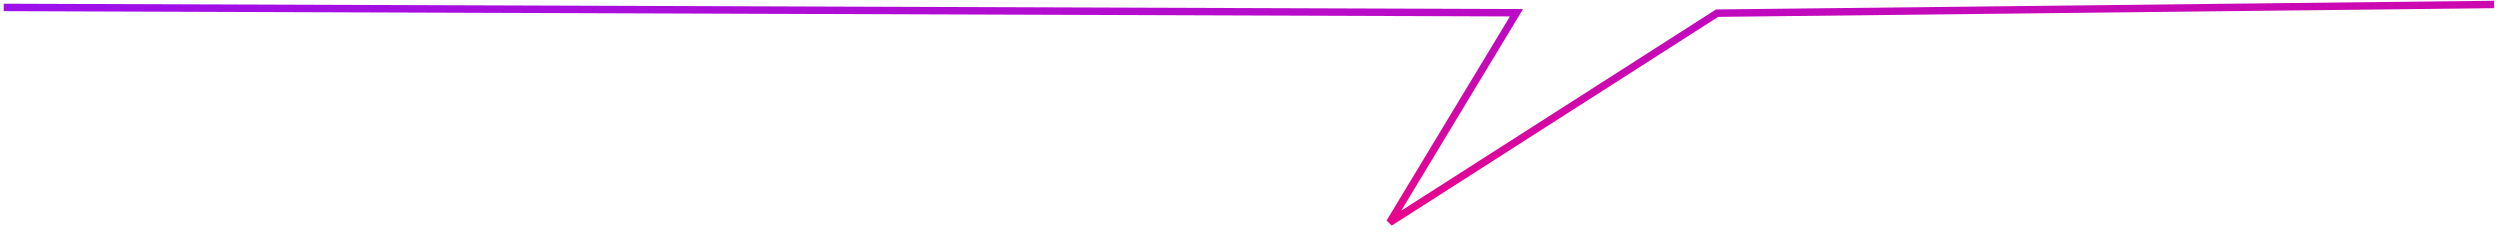 <?xml version="1.0" encoding="UTF-8" standalone="no"?>
<svg width="336px" height="32px" viewBox="0 0 336 32" version="1.1" xmlns="http://www.w3.org/2000/svg" xmlns:xlink="http://www.w3.org/1999/xlink">
    <!-- Generator: Sketch 41 (35326) - http://www.bohemiancoding.com/sketch -->
    <title>Line</title>
    <desc>Created with Sketch.</desc>
    <defs>
        <linearGradient x1="0%" y1="0%" x2="100%" y2="100%" id="linearGradient-1">
            <stop stop-color="#FE0170" offset="0%"></stop>
            <stop stop-color="#9C10EC" offset="100%"></stop>
        </linearGradient>
    </defs>
    <g id="Page-1" stroke="none" stroke-width="1" fill="none" fill-rule="evenodd" stroke-linecap="square">
        <g id="Desktop-HD" transform="translate(-215, -311)" stroke="url(#linearGradient-1)">
            <g id="banner" transform="translate(-62, -5)">
                <polyline id="Line" transform="translate(444.852, 331.252) scale(-1, -1) translate(-444.852, -331.252) " points="278 345.897 381.925 344.736 425.922 316.607 408.889 344.791 611.705 345.504"></polyline>
            </g>
        </g>
    </g>
</svg>
